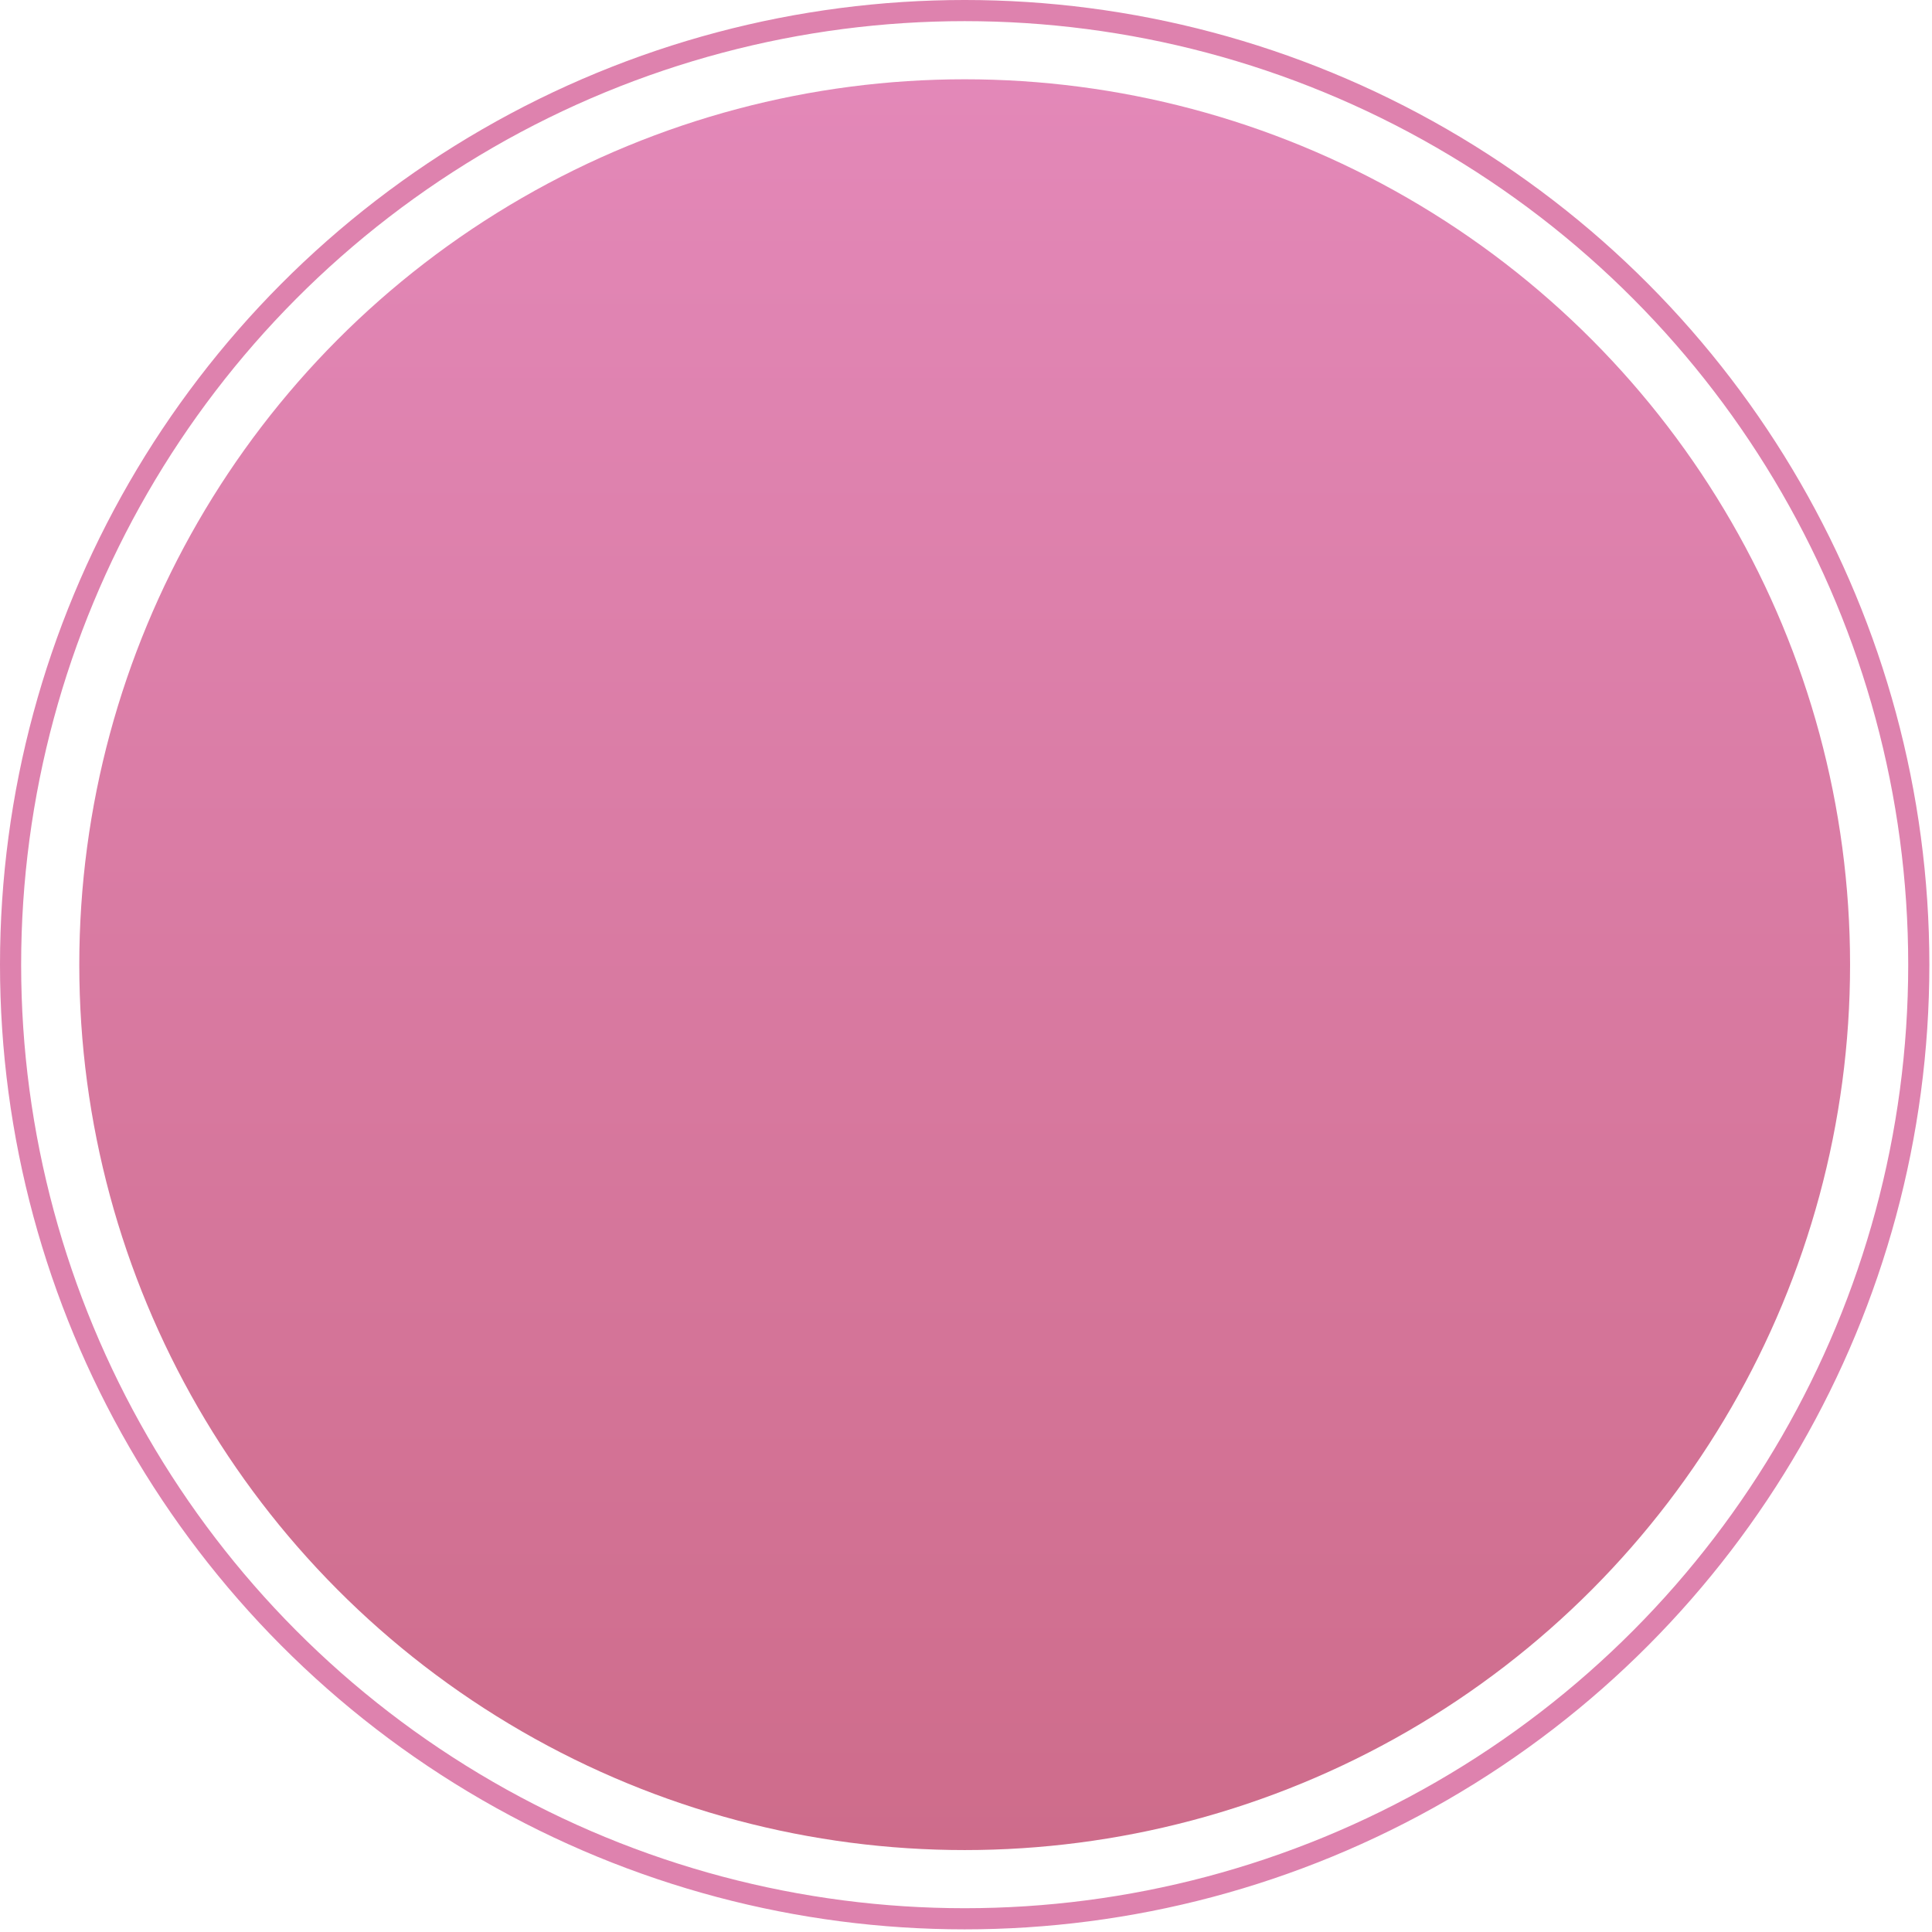 <?xml version="1.0" encoding="UTF-8"?>
<!DOCTYPE svg PUBLIC "-//W3C//DTD SVG 1.1//EN" "http://www.w3.org/Graphics/SVG/1.1/DTD/svg11.dtd">
<!-- Creator: CorelDRAW 2021 (64-Bit) -->
<svg xmlns="http://www.w3.org/2000/svg" xml:space="preserve" width="223px" height="223px" version="1.1" style="shape-rendering:geometricPrecision; text-rendering:geometricPrecision; image-rendering:optimizeQuality; fill-rule:evenodd; clip-rule:evenodd"
viewBox="0 0 7.31 7.31"
 xmlns:xlink="http://www.w3.org/1999/xlink"
 xmlns:xodm="http://www.corel.com/coreldraw/odm/2003">
 <defs>
  <style type="text/css">
   <![CDATA[
    .str0 {stroke:#DE82AE;stroke-width:0.08;stroke-miterlimit:22.926}
    .fil1 {fill:none}
    .fil0 {fill:url(#id0)}
   ]]>
  </style>
  <linearGradient id="id0" gradientUnits="userSpaceOnUse" x1="3.65" y1="0.31" x2="3.65" y2="7">
   <stop offset="0" style="stop-opacity:1; stop-color:#E388B8"/>
   <stop offset="1" style="stop-opacity:1; stop-color:#CE6C8B"/>
  </linearGradient>
 </defs>
 <g id="Слой_x0020_1">
  <g id="_2356407994656">
   <circle class="fil0" cx="3.65" cy="3.65" r="3.35"/>
   <circle class="fil1 str0" cx="3.65" cy="3.65" r="3.61"/>
  </g>
 </g>
</svg>
